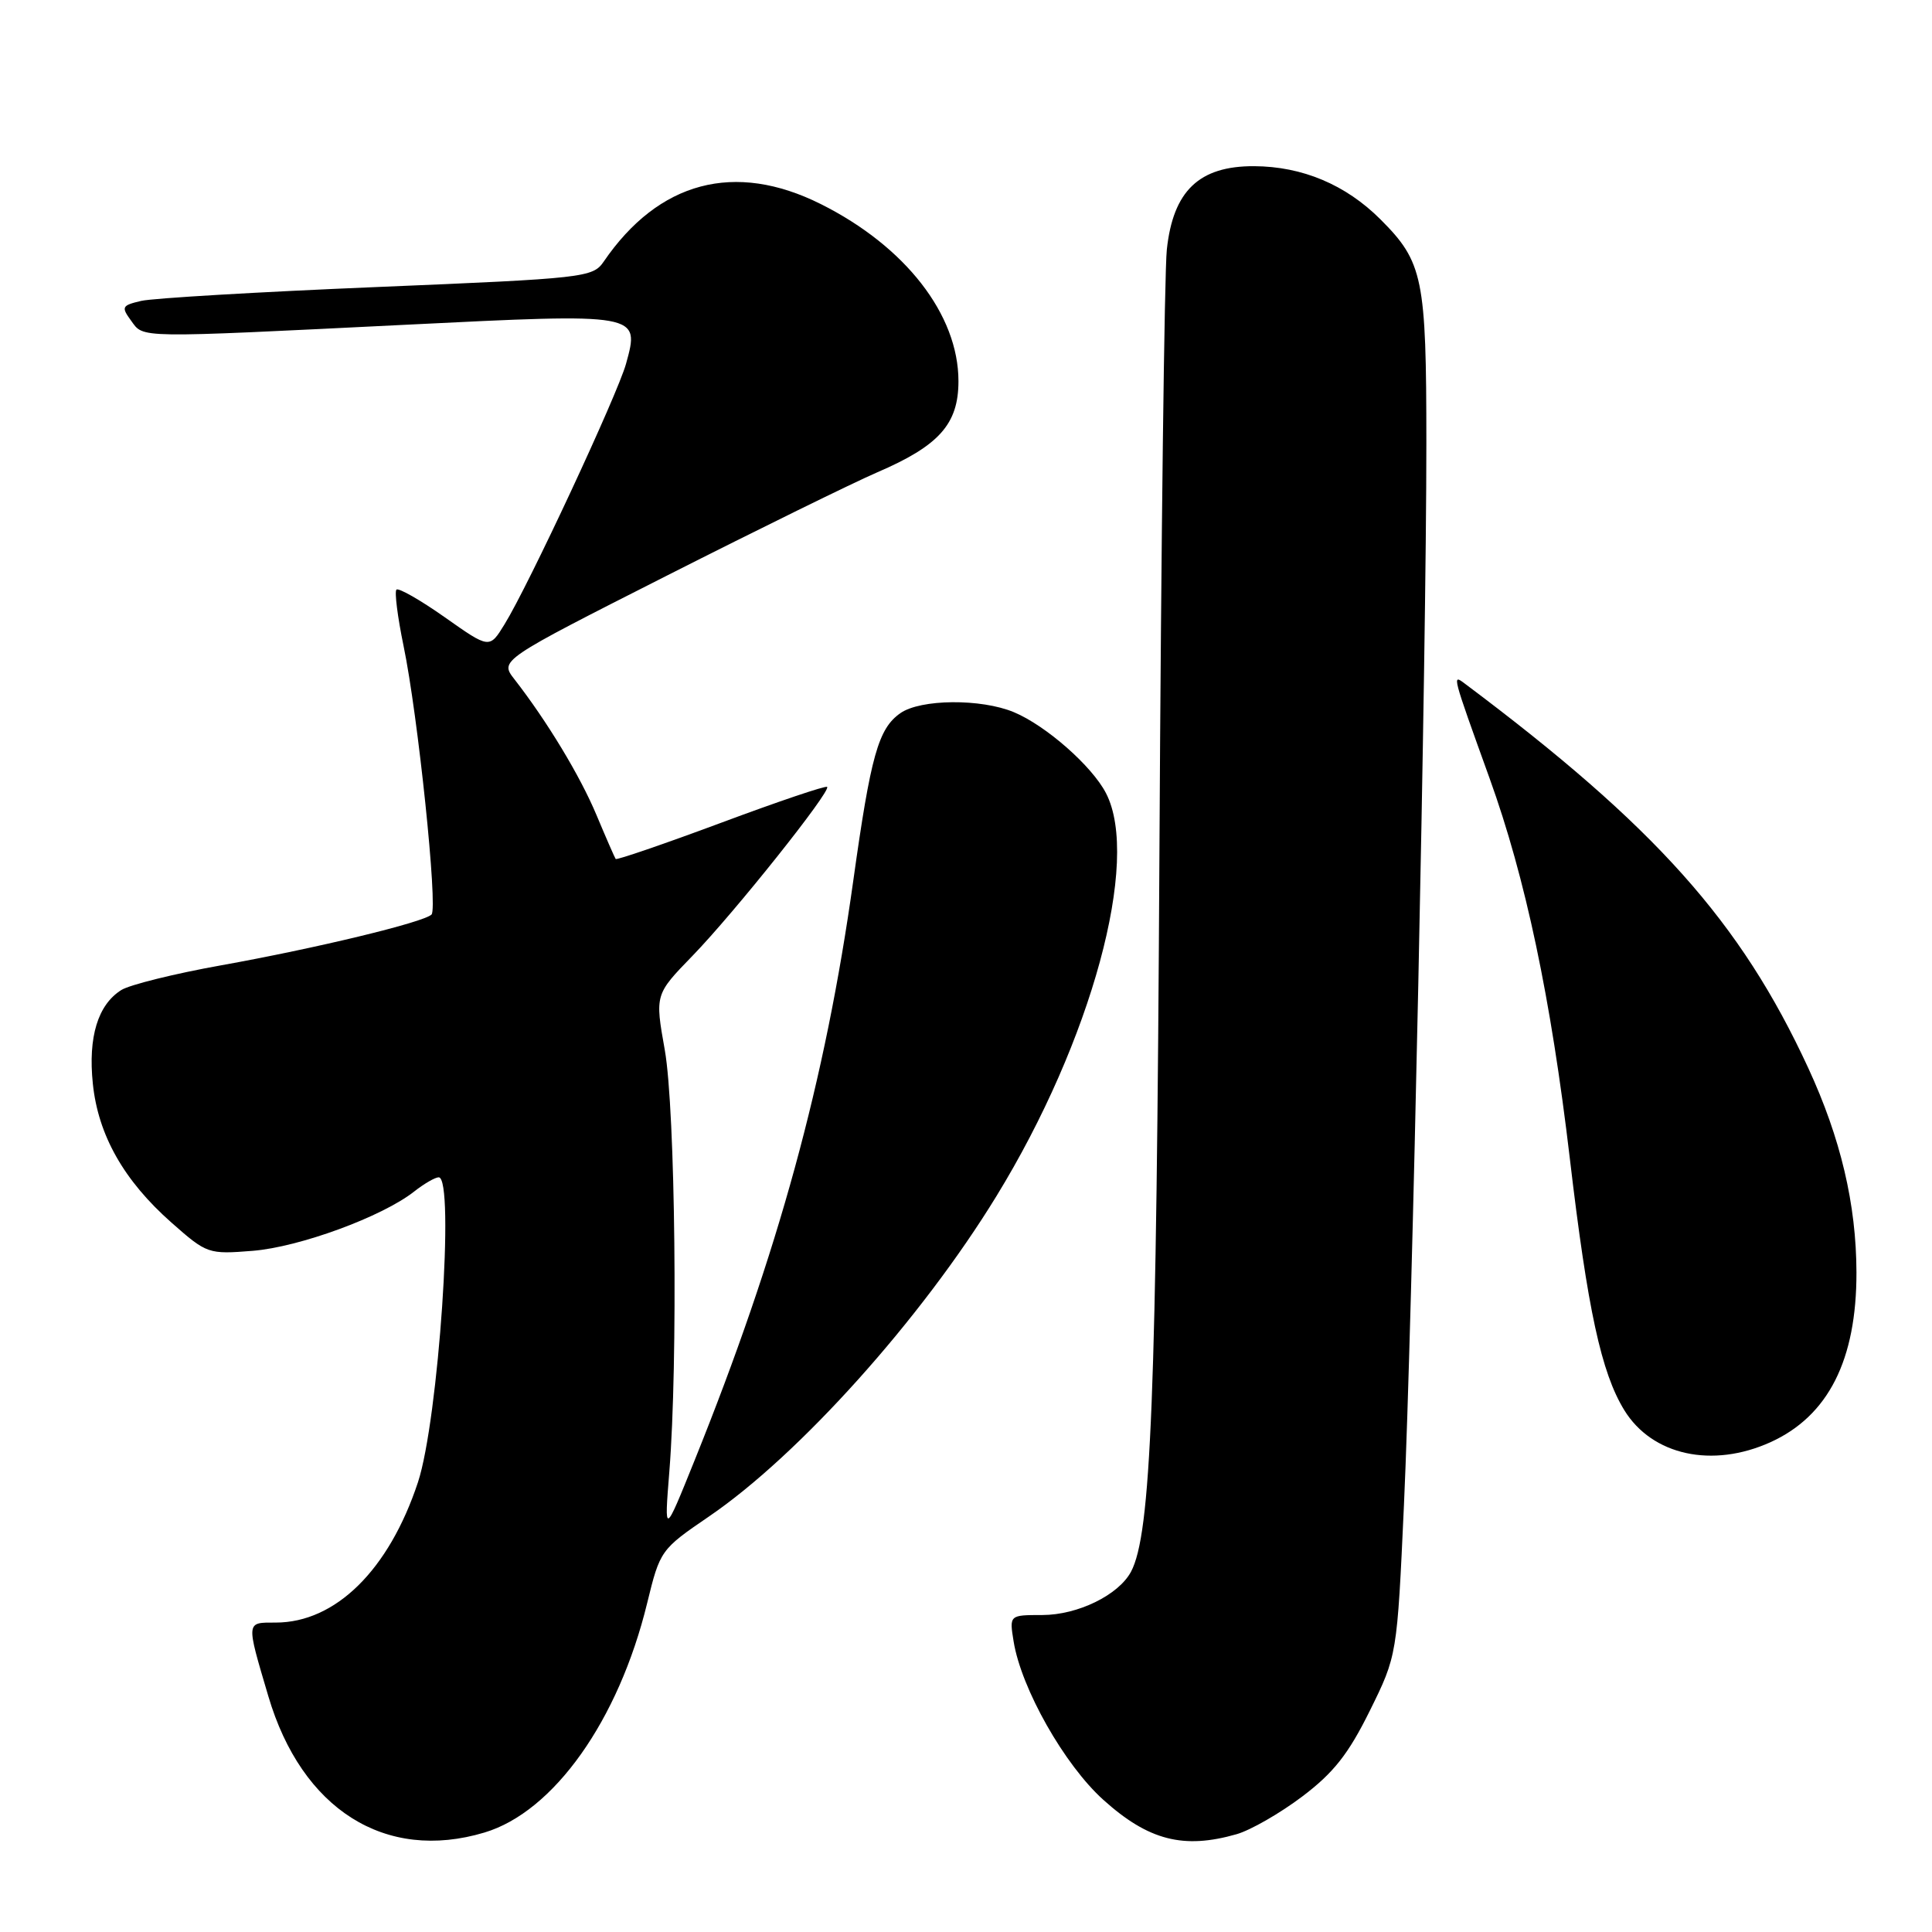 <?xml version="1.0" encoding="UTF-8" standalone="no"?>
<!DOCTYPE svg PUBLIC "-//W3C//DTD SVG 1.1//EN" "http://www.w3.org/Graphics/SVG/1.1/DTD/svg11.dtd" >
<svg xmlns="http://www.w3.org/2000/svg" xmlns:xlink="http://www.w3.org/1999/xlink" version="1.1" viewBox="0 0 256 256">
 <g >
 <path fill="currentColor"
d=" M 64.19 242.82 C 73.37 240.08 81.97 227.95 85.75 212.43 C 87.46 205.43 87.54 205.31 93.96 200.93 C 105.90 192.78 122.07 174.76 132.03 158.50 C 144.63 137.95 151.15 113.99 146.55 105.10 C 144.70 101.51 138.59 96.14 134.35 94.37 C 130.00 92.55 121.98 92.62 119.30 94.50 C 116.38 96.55 115.38 100.12 113.06 116.72 C 109.35 143.26 103.13 165.97 92.04 193.50 C 88.01 203.50 88.01 203.50 88.69 195.00 C 89.85 180.53 89.49 147.08 88.09 139.14 C 86.78 131.78 86.78 131.78 91.77 126.64 C 97.31 120.93 110.15 104.81 109.60 104.27 C 109.41 104.07 103.07 106.22 95.53 109.03 C 87.98 111.84 81.70 113.99 81.58 113.82 C 81.45 113.64 80.31 111.03 79.04 108.00 C 76.86 102.79 72.47 95.54 68.16 90.00 C 66.21 87.50 66.21 87.50 88.35 76.28 C 100.53 70.11 113.08 63.95 116.23 62.59 C 124.44 59.06 127.00 56.19 127.00 50.51 C 127.00 41.69 119.96 32.64 108.76 27.04 C 97.36 21.34 87.28 24.01 79.99 34.67 C 78.55 36.77 77.47 36.89 50.00 38.03 C 34.32 38.68 20.25 39.51 18.71 39.87 C 16.14 40.47 16.04 40.67 17.37 42.49 C 19.08 44.83 17.75 44.81 53.80 43.03 C 84.84 41.49 84.81 41.49 82.95 48.21 C 81.83 52.26 70.01 77.63 66.85 82.73 C 64.86 85.97 64.86 85.97 58.95 81.80 C 55.70 79.51 52.81 77.86 52.53 78.13 C 52.26 78.41 52.68 81.75 53.47 85.57 C 55.38 94.72 58.04 120.32 57.18 121.18 C 56.15 122.21 41.85 125.66 29.30 127.91 C 23.14 129.01 17.19 130.49 16.08 131.18 C 12.97 133.13 11.66 137.41 12.30 143.58 C 13.00 150.41 16.41 156.43 22.73 162.01 C 27.42 166.15 27.60 166.21 33.50 165.74 C 39.68 165.24 50.64 161.22 54.87 157.89 C 56.19 156.85 57.66 156.00 58.13 156.00 C 60.29 156.00 58.10 188.17 55.38 196.41 C 51.54 208.02 44.47 215.00 36.53 215.00 C 32.57 215.00 32.59 214.73 35.55 224.74 C 39.98 239.76 51.06 246.76 64.19 242.82 Z  M 163.86 243.04 C 165.71 242.51 169.61 240.27 172.55 238.05 C 176.71 234.91 178.67 232.42 181.50 226.70 C 185.12 219.37 185.12 219.37 186.03 199.44 C 187.13 175.49 189.01 86.39 189.00 58.72 C 189.00 36.83 188.57 34.72 182.92 29.07 C 178.32 24.47 172.56 22.05 166.17 22.02 C 158.89 21.99 155.44 25.29 154.61 33.08 C 154.29 36.06 153.85 72.02 153.63 113.00 C 153.24 185.26 152.52 203.28 149.86 208.27 C 148.20 211.36 142.81 213.99 138.12 214.00 C 133.74 214.00 133.74 214.00 134.31 217.50 C 135.32 223.75 141.05 233.86 146.20 238.49 C 152.18 243.87 156.82 245.06 163.86 243.04 Z  M 234.62 191.09 C 242.26 187.61 246.01 180.20 245.99 168.60 C 245.97 159.59 243.90 150.81 239.60 141.51 C 230.65 122.14 219.35 109.50 194.08 90.57 C 192.39 89.30 192.39 89.30 197.37 103.11 C 202.14 116.33 205.50 132.24 208.01 153.50 C 210.37 173.57 212.18 181.89 215.23 186.86 C 218.92 192.85 226.90 194.59 234.62 191.09 Z "/>
</g>
</svg>